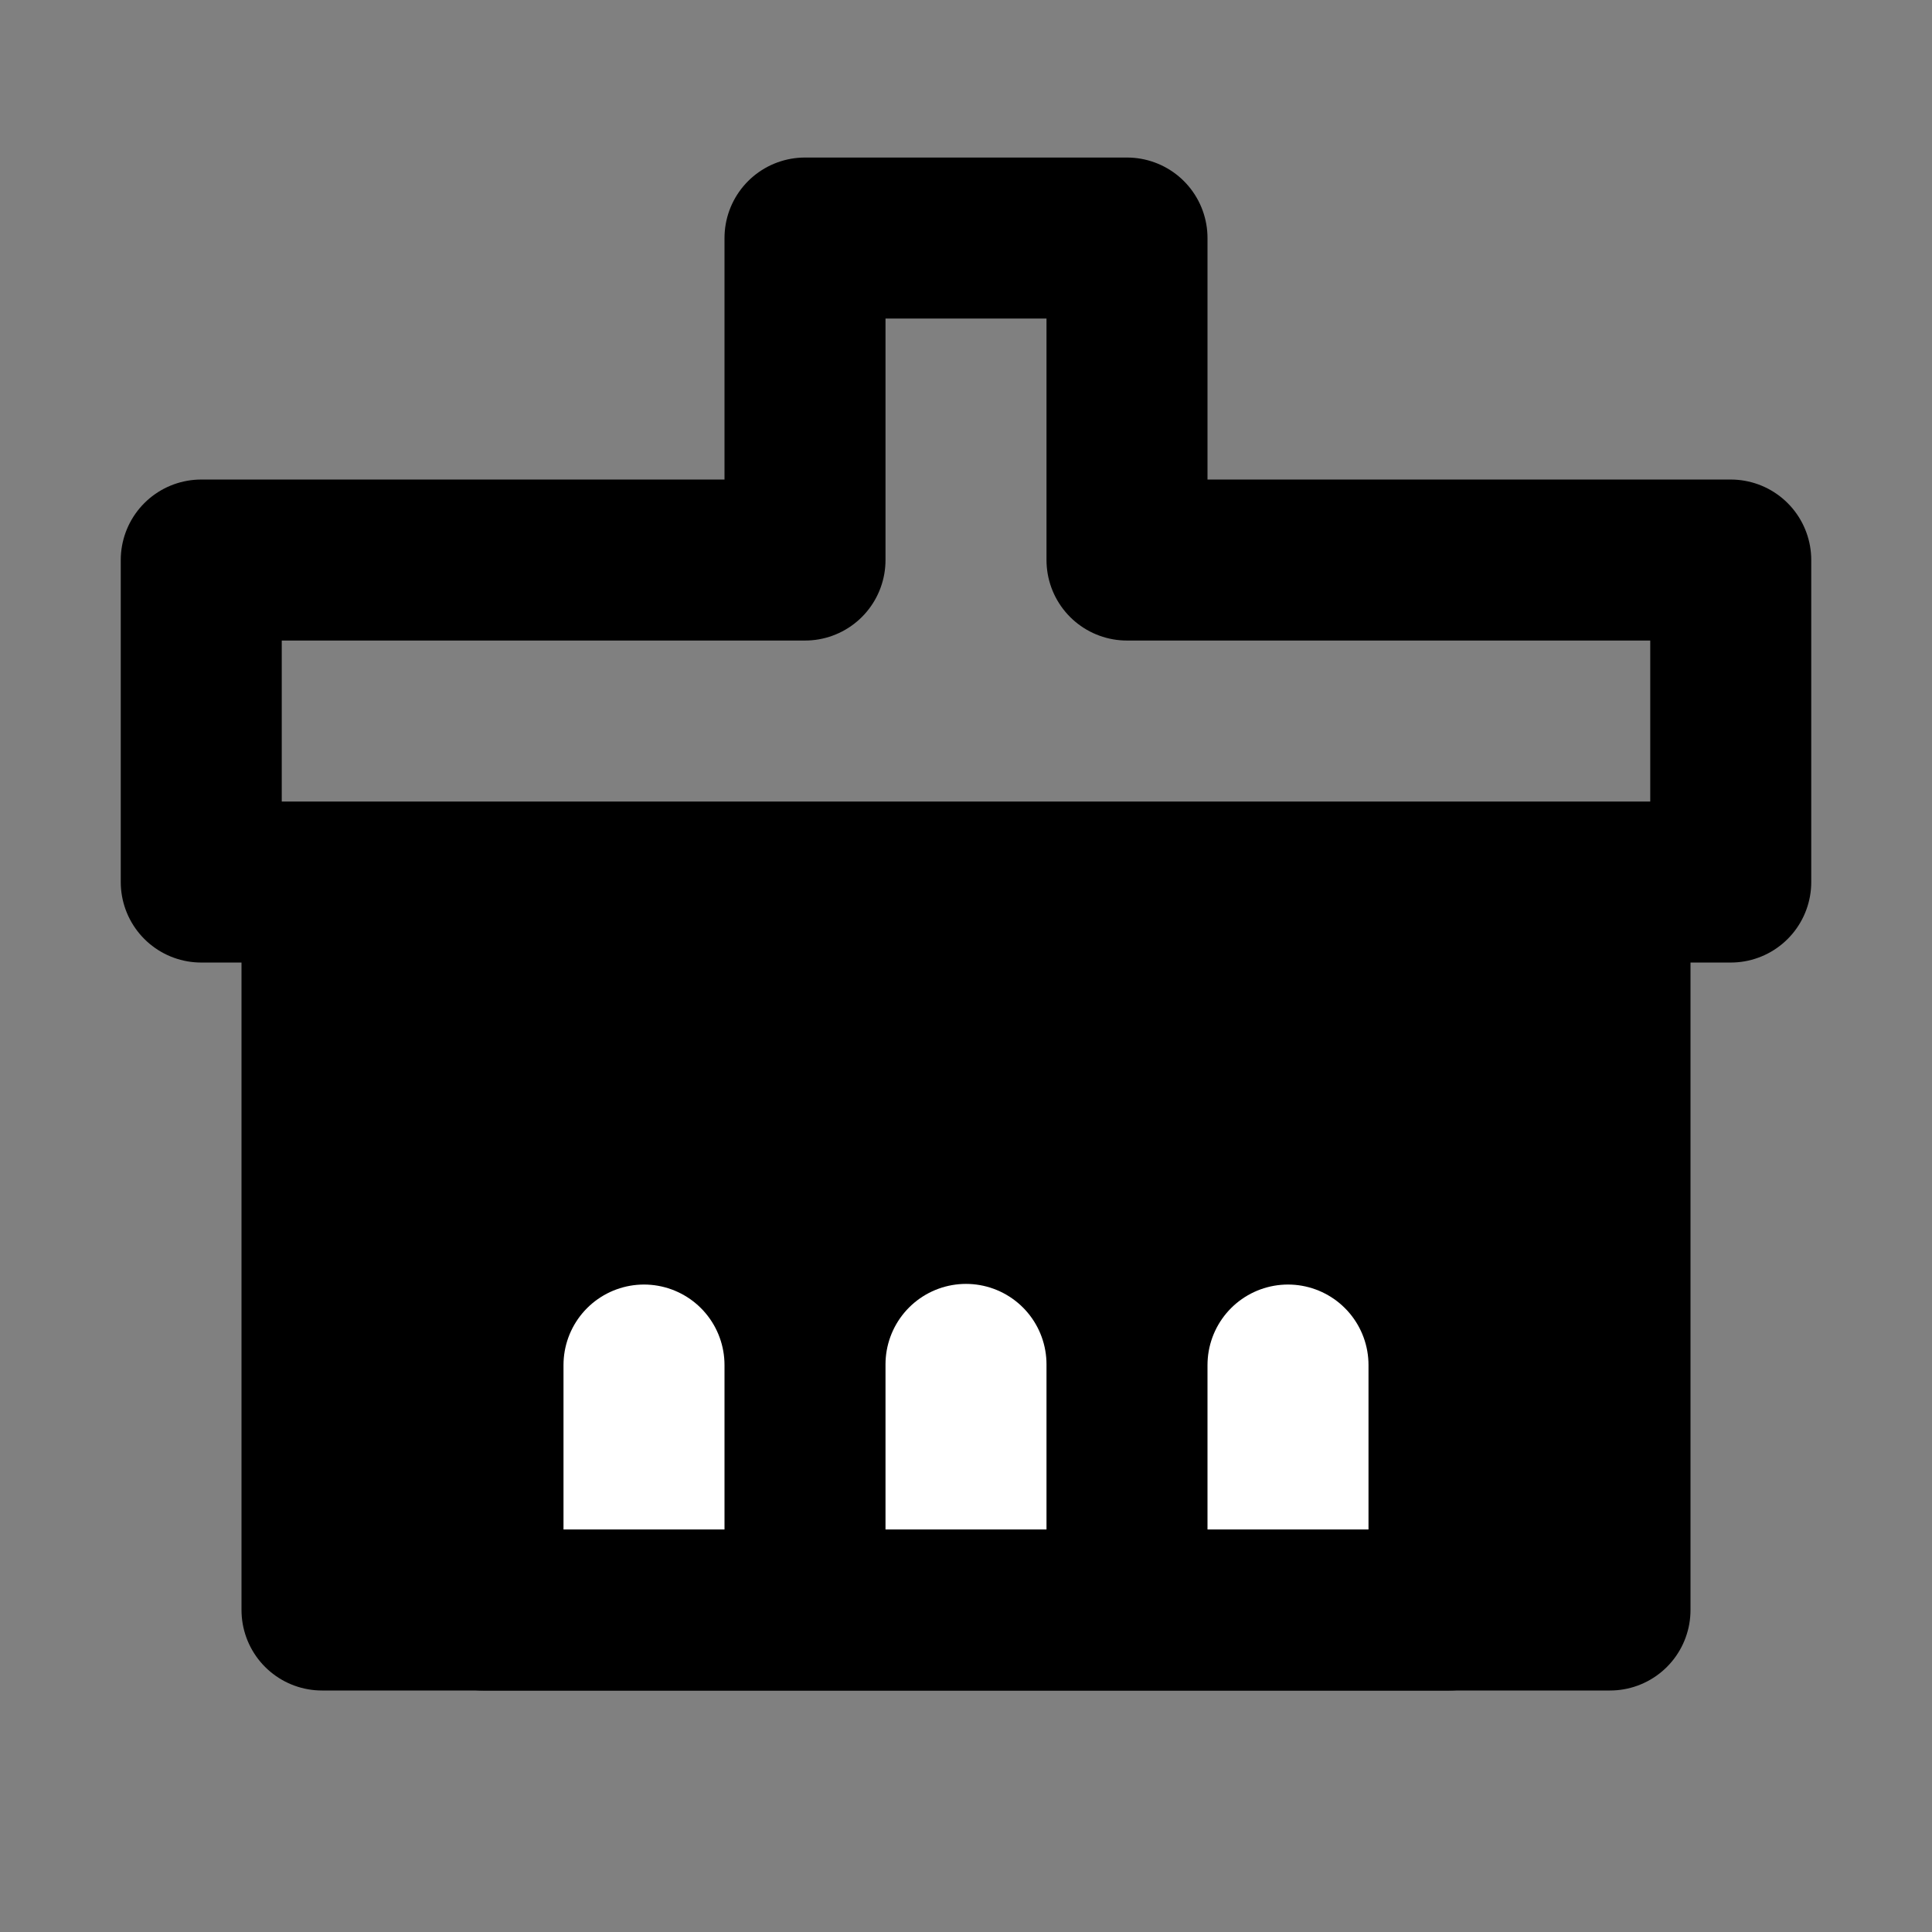 <?xml version="1.0" encoding="UTF-8"?><svg width="24" height="24" viewBox="0 0 48 48" fill="none" xmlns="http://www.w3.org/2000/svg"><rect x="0" y="0" width="48" height="48" fill="#808080" stroke="none"/><path fill-rule="evenodd" clip-rule="evenodd" d="M20 5.914H28V13.914H43V21.914H5V13.914H20V5.914Z" stroke="currentColor" stroke-width="4" stroke-linecap="round" stroke-linejoin="round"/><path d="M8 40H40V22H8V40Z" fill="currentColor" stroke="currentColor" stroke-width="4" stroke-linejoin="round"/><path d="M16 39.898V33.914" stroke="#FFF" stroke-width="4" stroke-linecap="round" stroke-linejoin="round"/><path d="M24 39.898V33.898" stroke="#FFF" stroke-width="4" stroke-linecap="round" stroke-linejoin="round"/><path d="M32 39.898V33.914" stroke="#FFF" stroke-width="4" stroke-linecap="round" stroke-linejoin="round"/><path d="M12 40H36" stroke="currentColor" stroke-width="4" stroke-linecap="round" stroke-linejoin="round"/></svg>